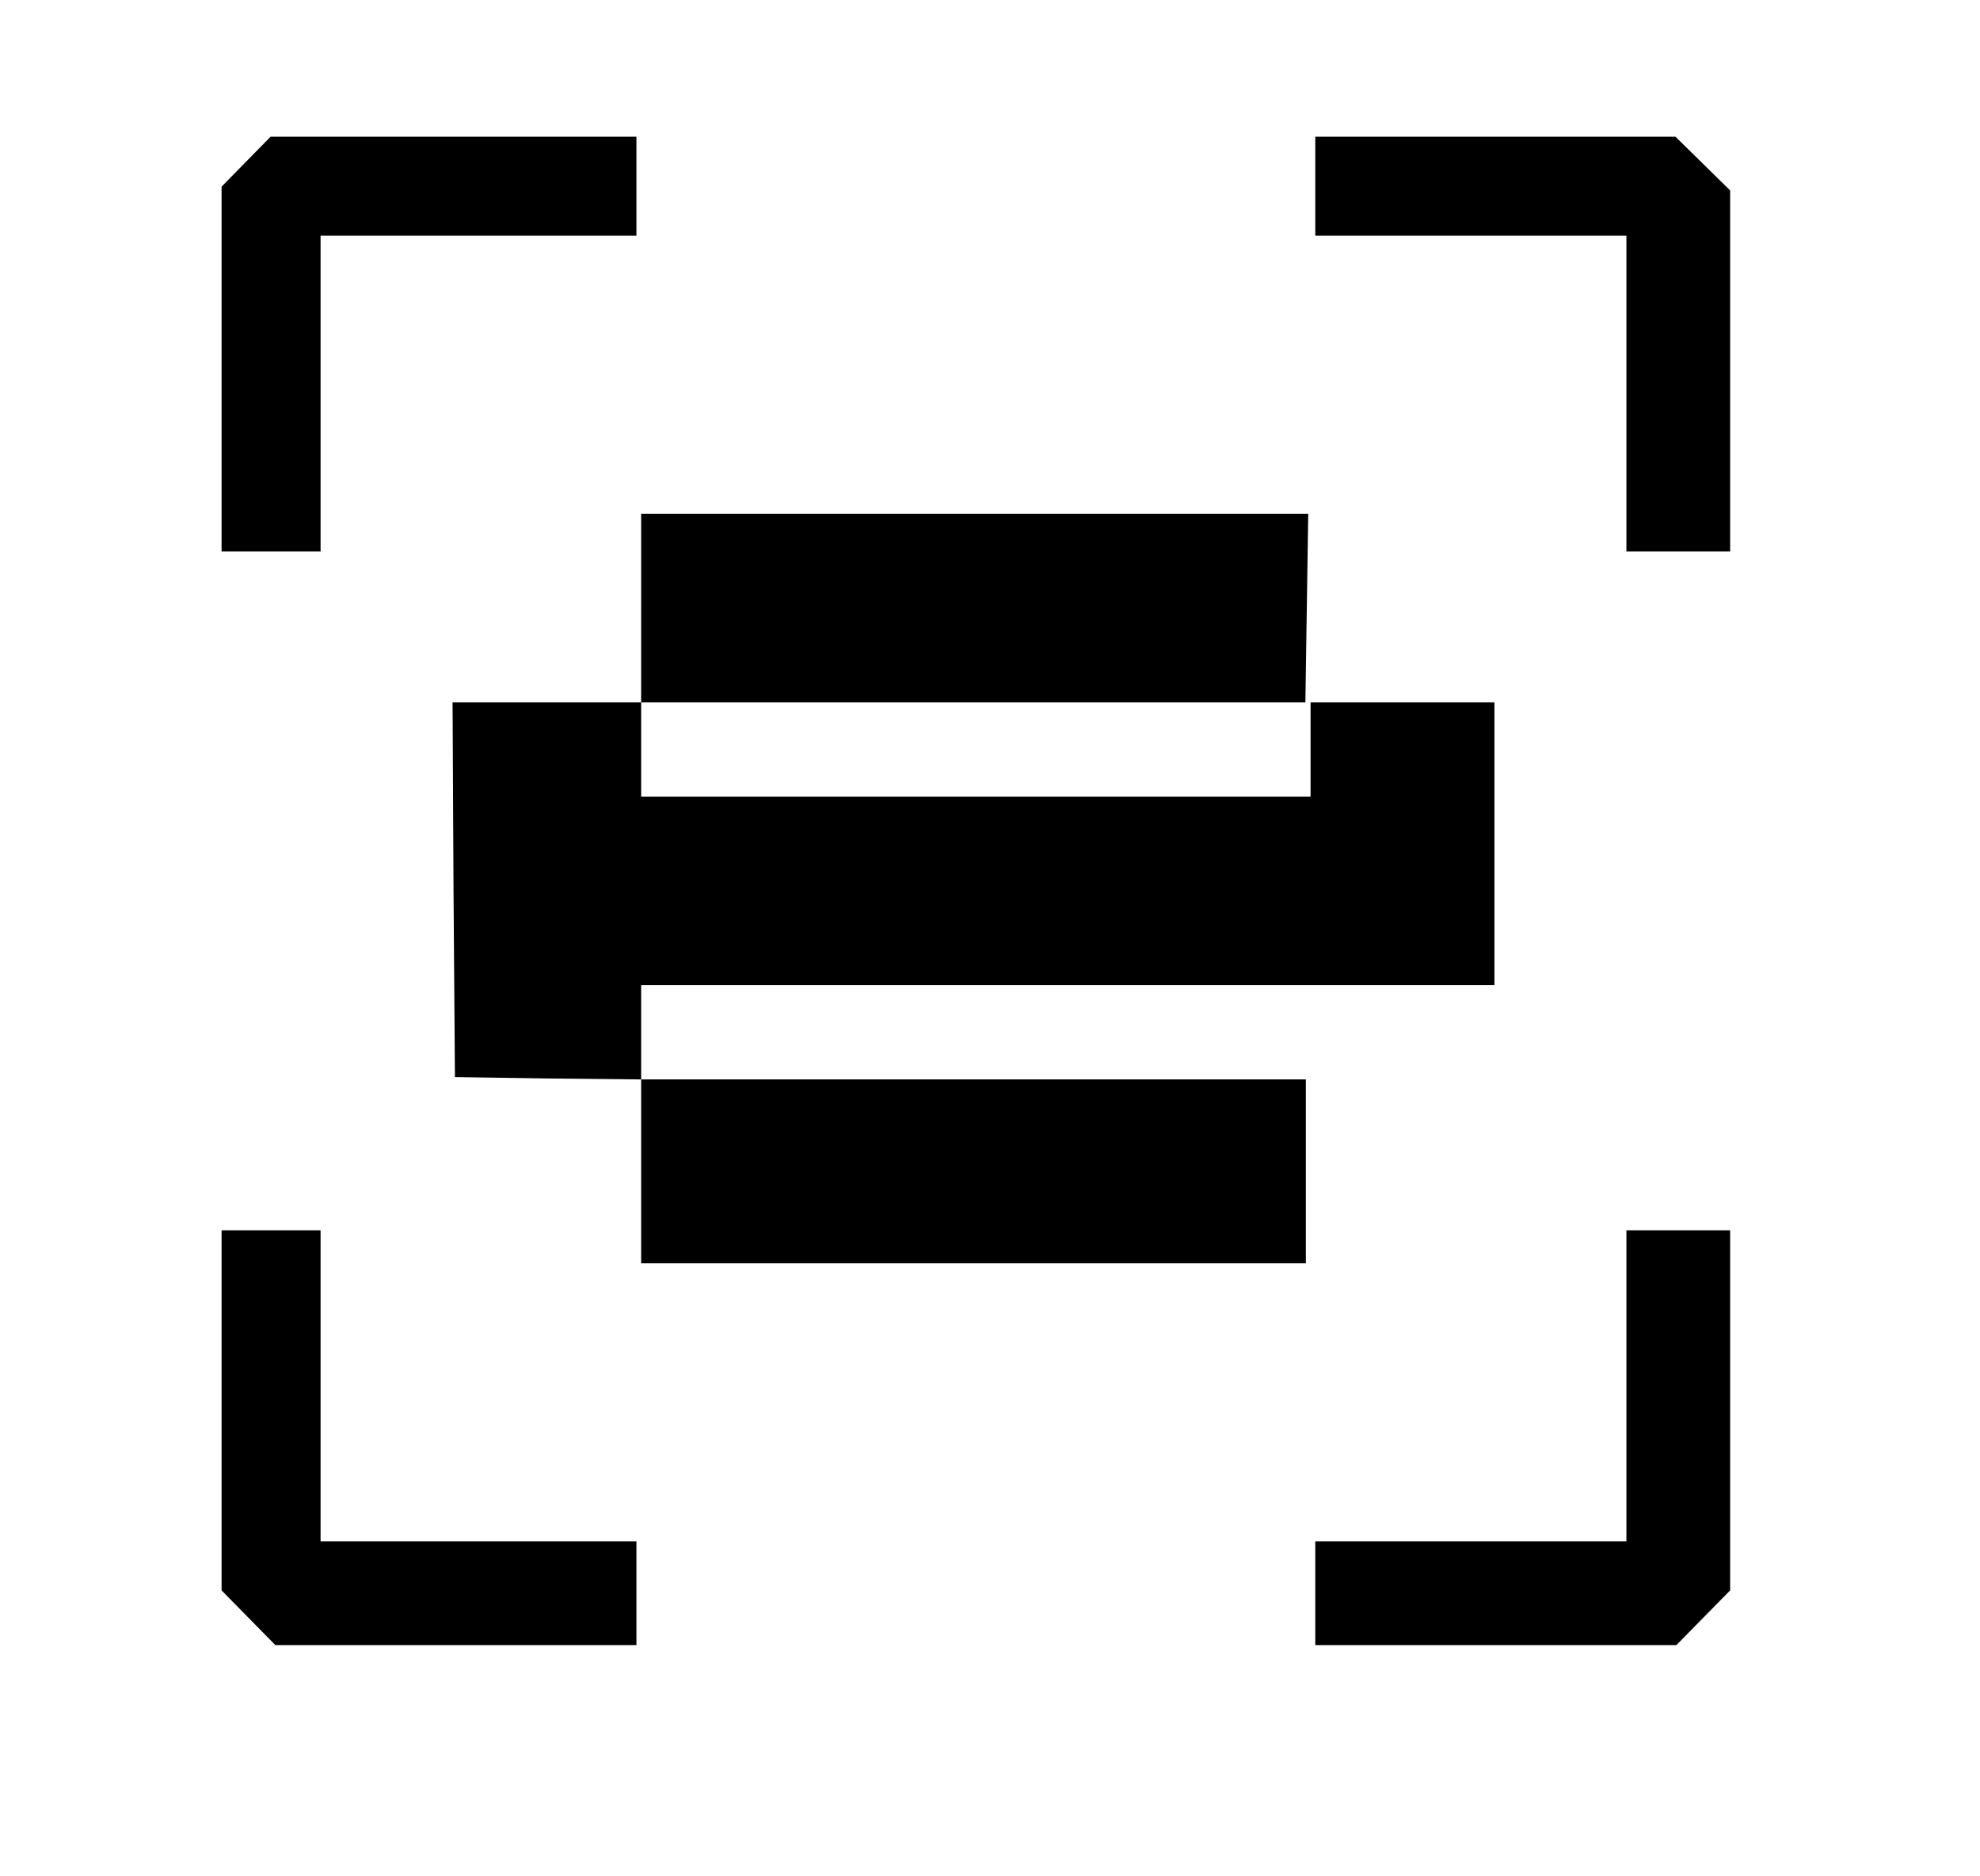 <?xml version="1.0" standalone="no"?>
<!DOCTYPE svg PUBLIC "-//W3C//DTD SVG 20010904//EN"
 "http://www.w3.org/TR/2001/REC-SVG-20010904/DTD/svg10.dtd">
<svg version="1.0" xmlns="http://www.w3.org/2000/svg"
 width="420pt" height="398pt" viewBox="0 0 420 398"
 preserveAspectRatio="xMidYMid meet">

<g transform="translate(0,398) scale(0.1,-0.1)"
fill="#000000" stroke="none">
<path d="M522 3637 l-52 -53 0 -387 0 -387 105 0 105 0 0 335 0 335 335 0 335
0 0 105 0 105 -388 0 -388 0 -52 -53z"/>
<path d="M2790 3585 l0 -105 330 0 330 0 0 -335 0 -335 110 0 110 0 0 383 0
383 -58 57 -58 57 -382 0 -382 0 0 -105z"/>
<path d="M1360 2690 l0 -200 -200 0 -200 0 2 -397 3 -398 198 -3 197 -2 0
-195 0 -195 705 0 705 0 0 195 0 195 -705 0 -705 0 0 100 0 100 905 0 905 0 0
300 0 300 -195 0 -195 0 0 -100 0 -100 -710 0 -710 0 0 100 0 100 705 0 704 0
3 200 3 200 -707 0 -708 0 0 -200z"/>
<path d="M470 988 l0 -382 57 -58 57 -58 383 0 383 0 0 110 0 110 -335 0 -335
0 0 330 0 330 -105 0 -105 0 0 -382z"/>
<path d="M3450 1040 l0 -330 -330 0 -330 0 0 -110 0 -110 383 0 383 0 57 58
57 58 0 382 0 382 -110 0 -110 0 0 -330z"/>
</g>
</svg>
